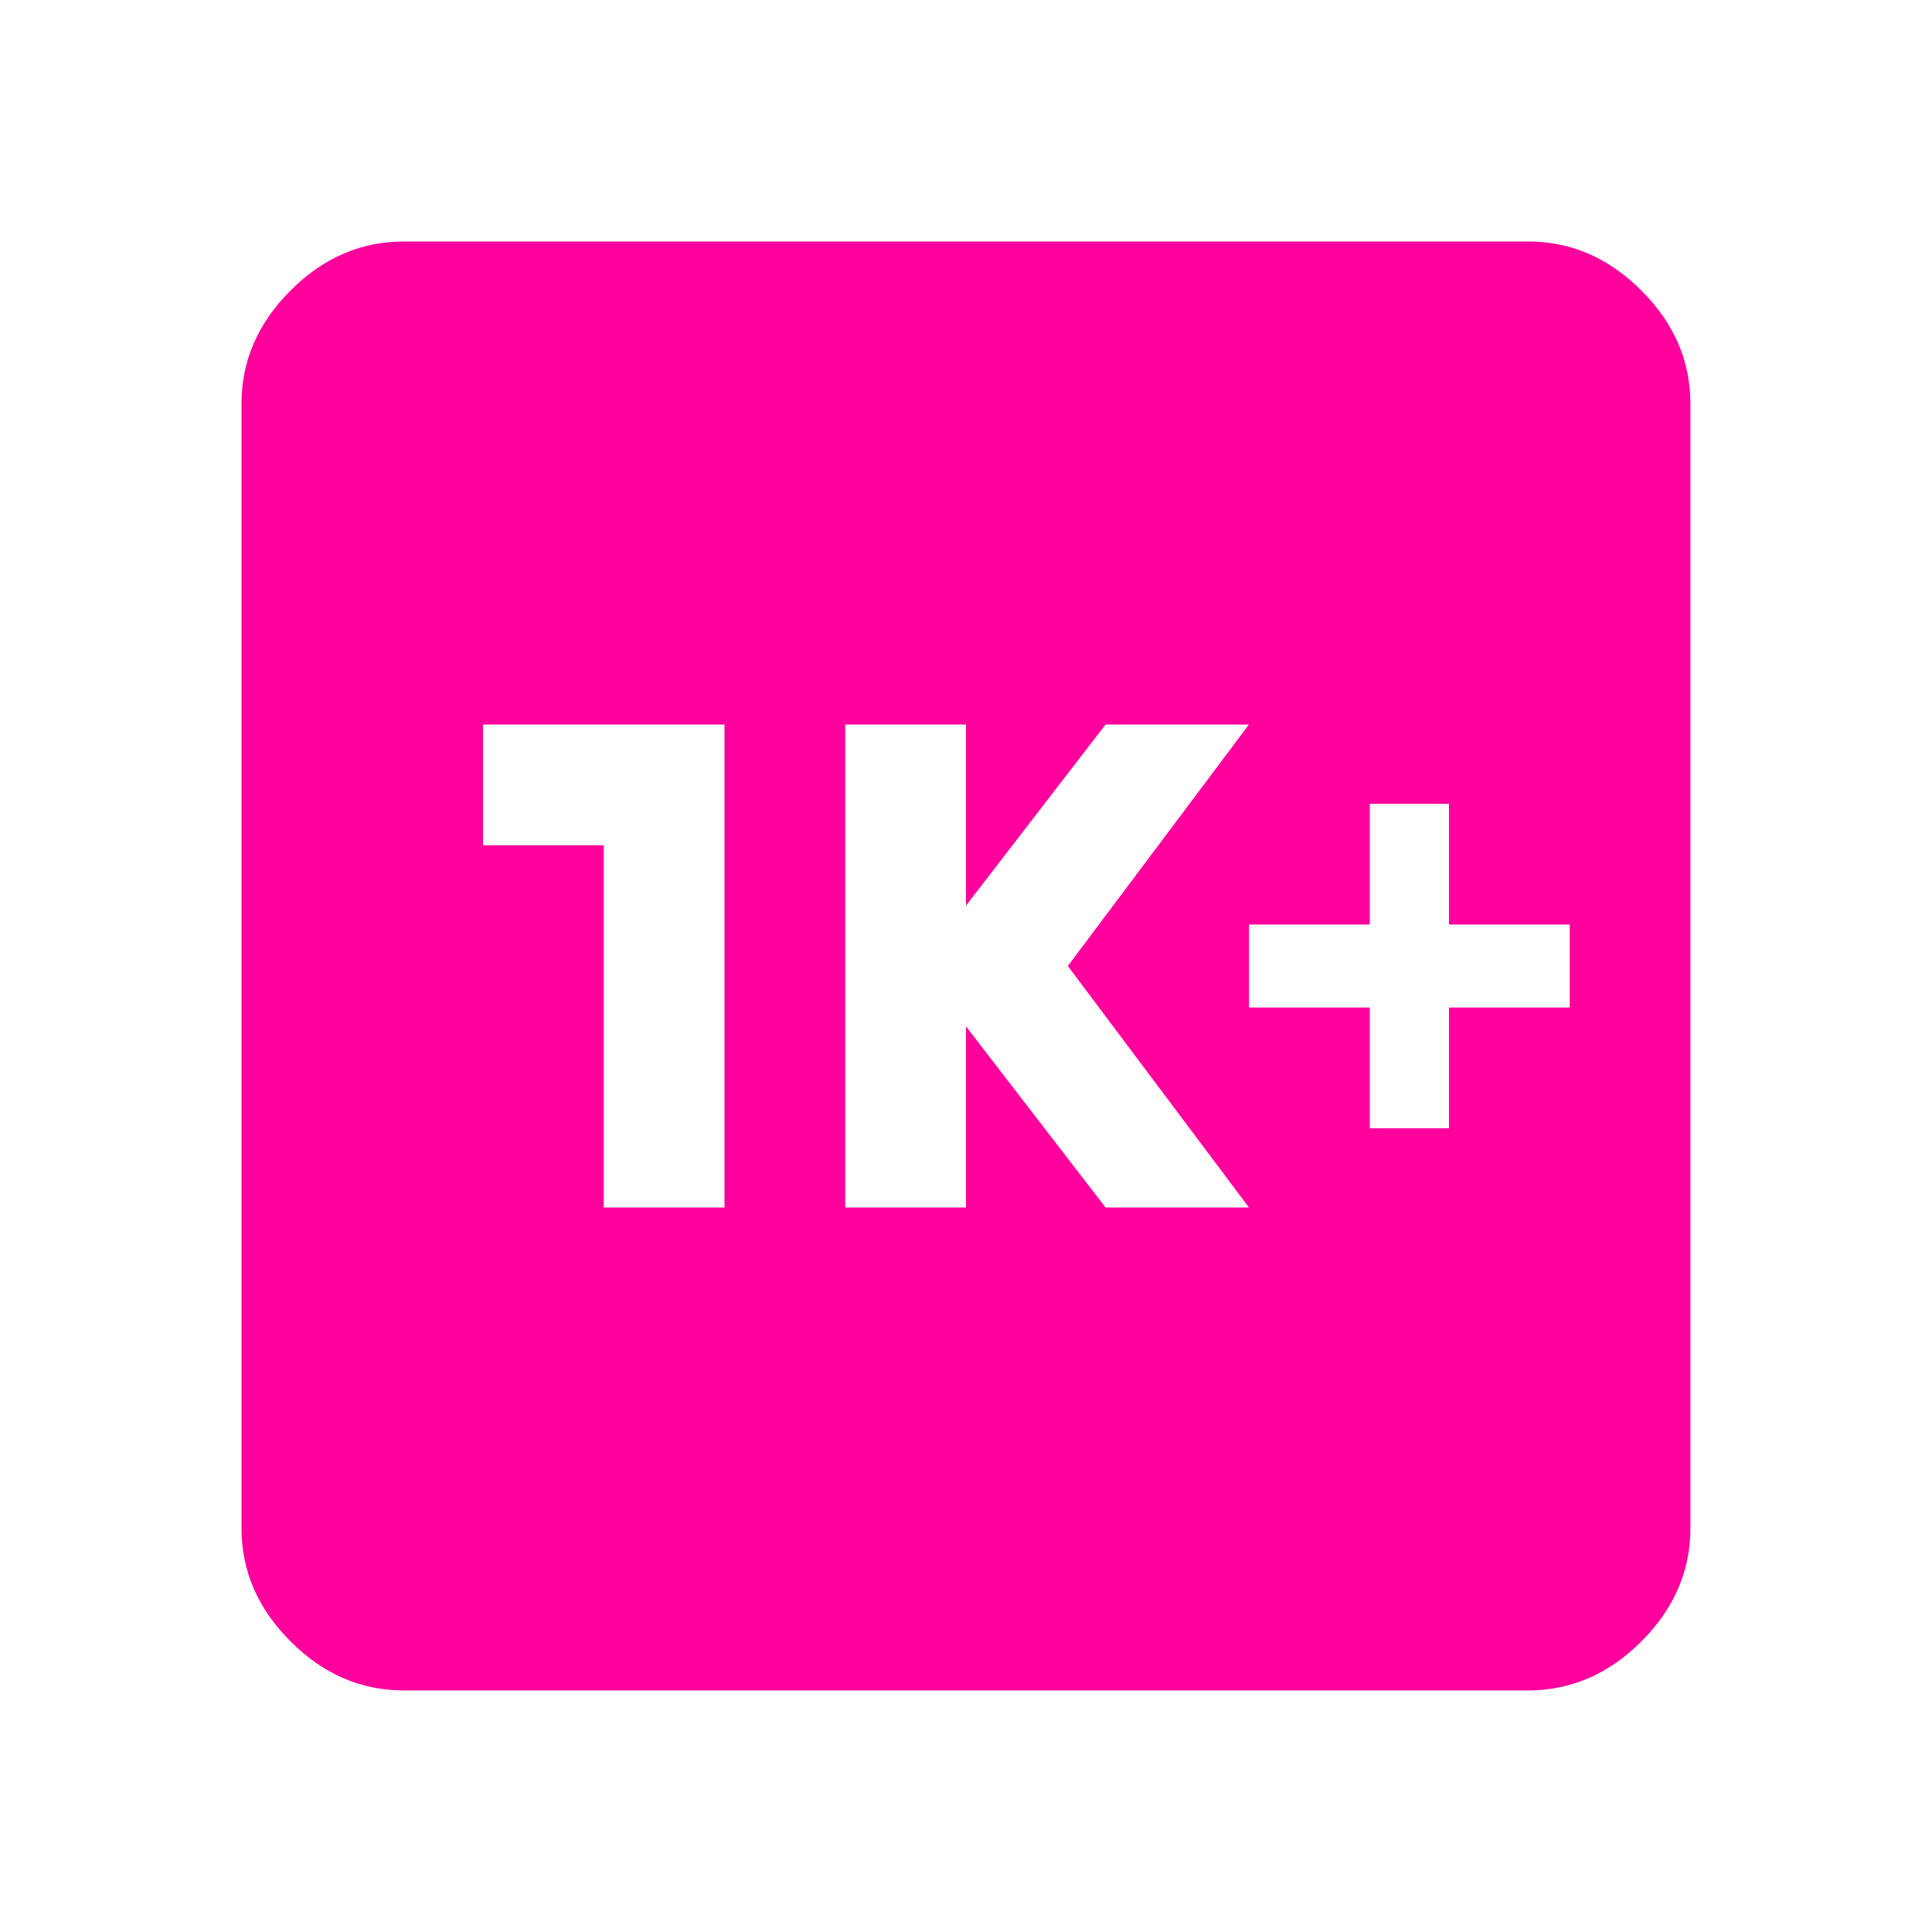<!-- Generated by IcoMoon.io -->
<svg version="1.1" xmlns="http://www.w3.org/2000/svg" width="24" height="24" viewBox="0 0 24 24">
<title>k_plus</title>
<path fill="#ff009d" d="M19.5 12.516v-1.031h-1.5v-1.5h-0.984v1.5h-1.5v1.031h1.5v1.5h0.984v-1.5h1.5zM13.734 15h1.781l-2.25-3 2.25-3h-1.781l-1.734 2.25v-2.25h-1.5v6h1.5v-2.25zM9 15v-6h-3v1.5h1.5v4.5h1.5zM18.984 3q0.797 0 1.406 0.609t0.609 1.406v13.969q0 0.797-0.609 1.406t-1.406 0.609h-13.969q-0.797 0-1.406-0.609t-0.609-1.406v-13.969q0-0.797 0.609-1.406t1.406-0.609h13.969z"></path>
</svg>
